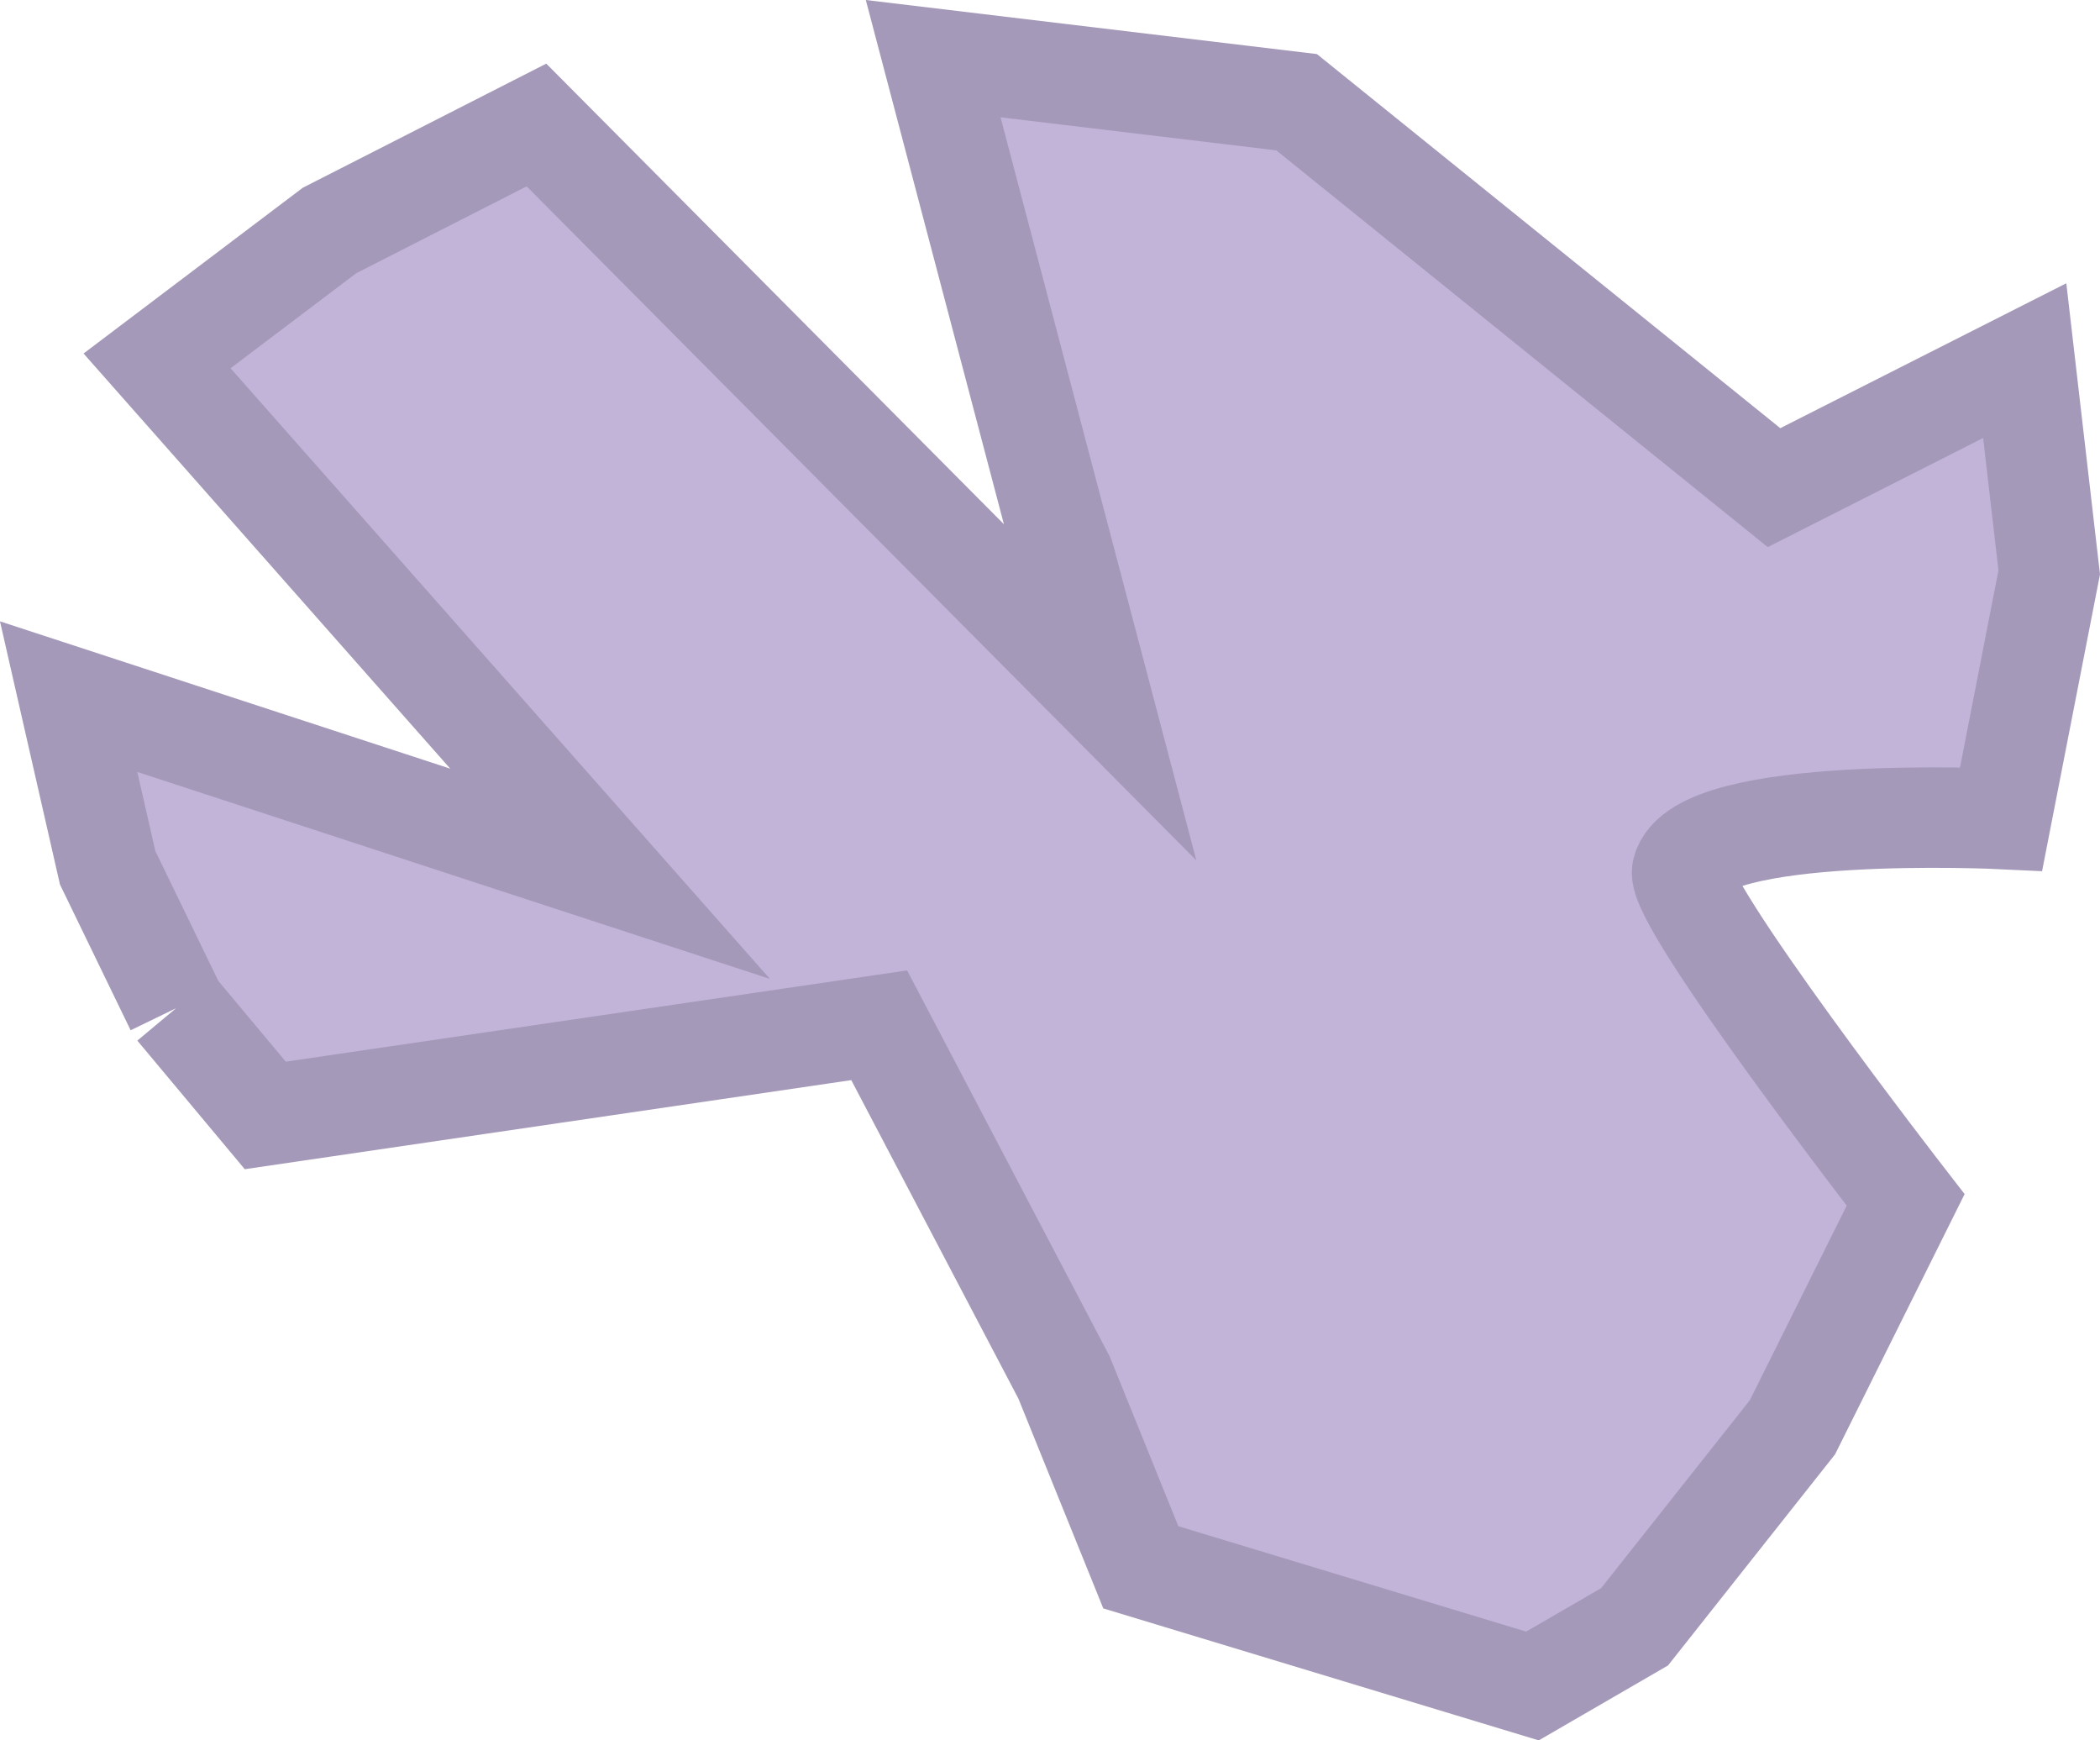 <svg version="1.1" xmlns="http://www.w3.org/2000/svg" xmlns:xlink="http://www.w3.org/1999/xlink" width="52.278" height="43.315" viewBox="0,0,52.278,43.315"><g transform="translate(-290.706,-159.503)"><g data-paper-data="{&quot;isPaintingLayer&quot;:true}" fill="#c1b4d8" fill-rule="evenodd" stroke="#a599b9" stroke-width="2.5" stroke-linecap="butt" stroke-linejoin="miter" stroke-miterlimit="10" stroke-dasharray="" stroke-dashoffset="0" style="mix-blend-mode: normal"><path d="M295.083,184.6l-1.697,-3.499l-0.971,-4.259l13.479,4.409l-11.278,-12.766l4.292,-3.245l5.153,-2.626l14.032,14.12l-4.156,-15.771l9.047,1.084l11.885,9.593l6.241,-3.161l0.61,5.27l-1.198,6.137c0,0 -7.525,-0.362 -7.939,1.29c-0.193,0.771 5.562,8.192 5.562,8.192l-2.817,5.658l-3.931,4.967l-2.542,1.473l-9.749,-2.954l-1.911,-4.722l-4.602,-8.769l-15.283,2.244l-2.226,-2.664"/></g></g></svg>